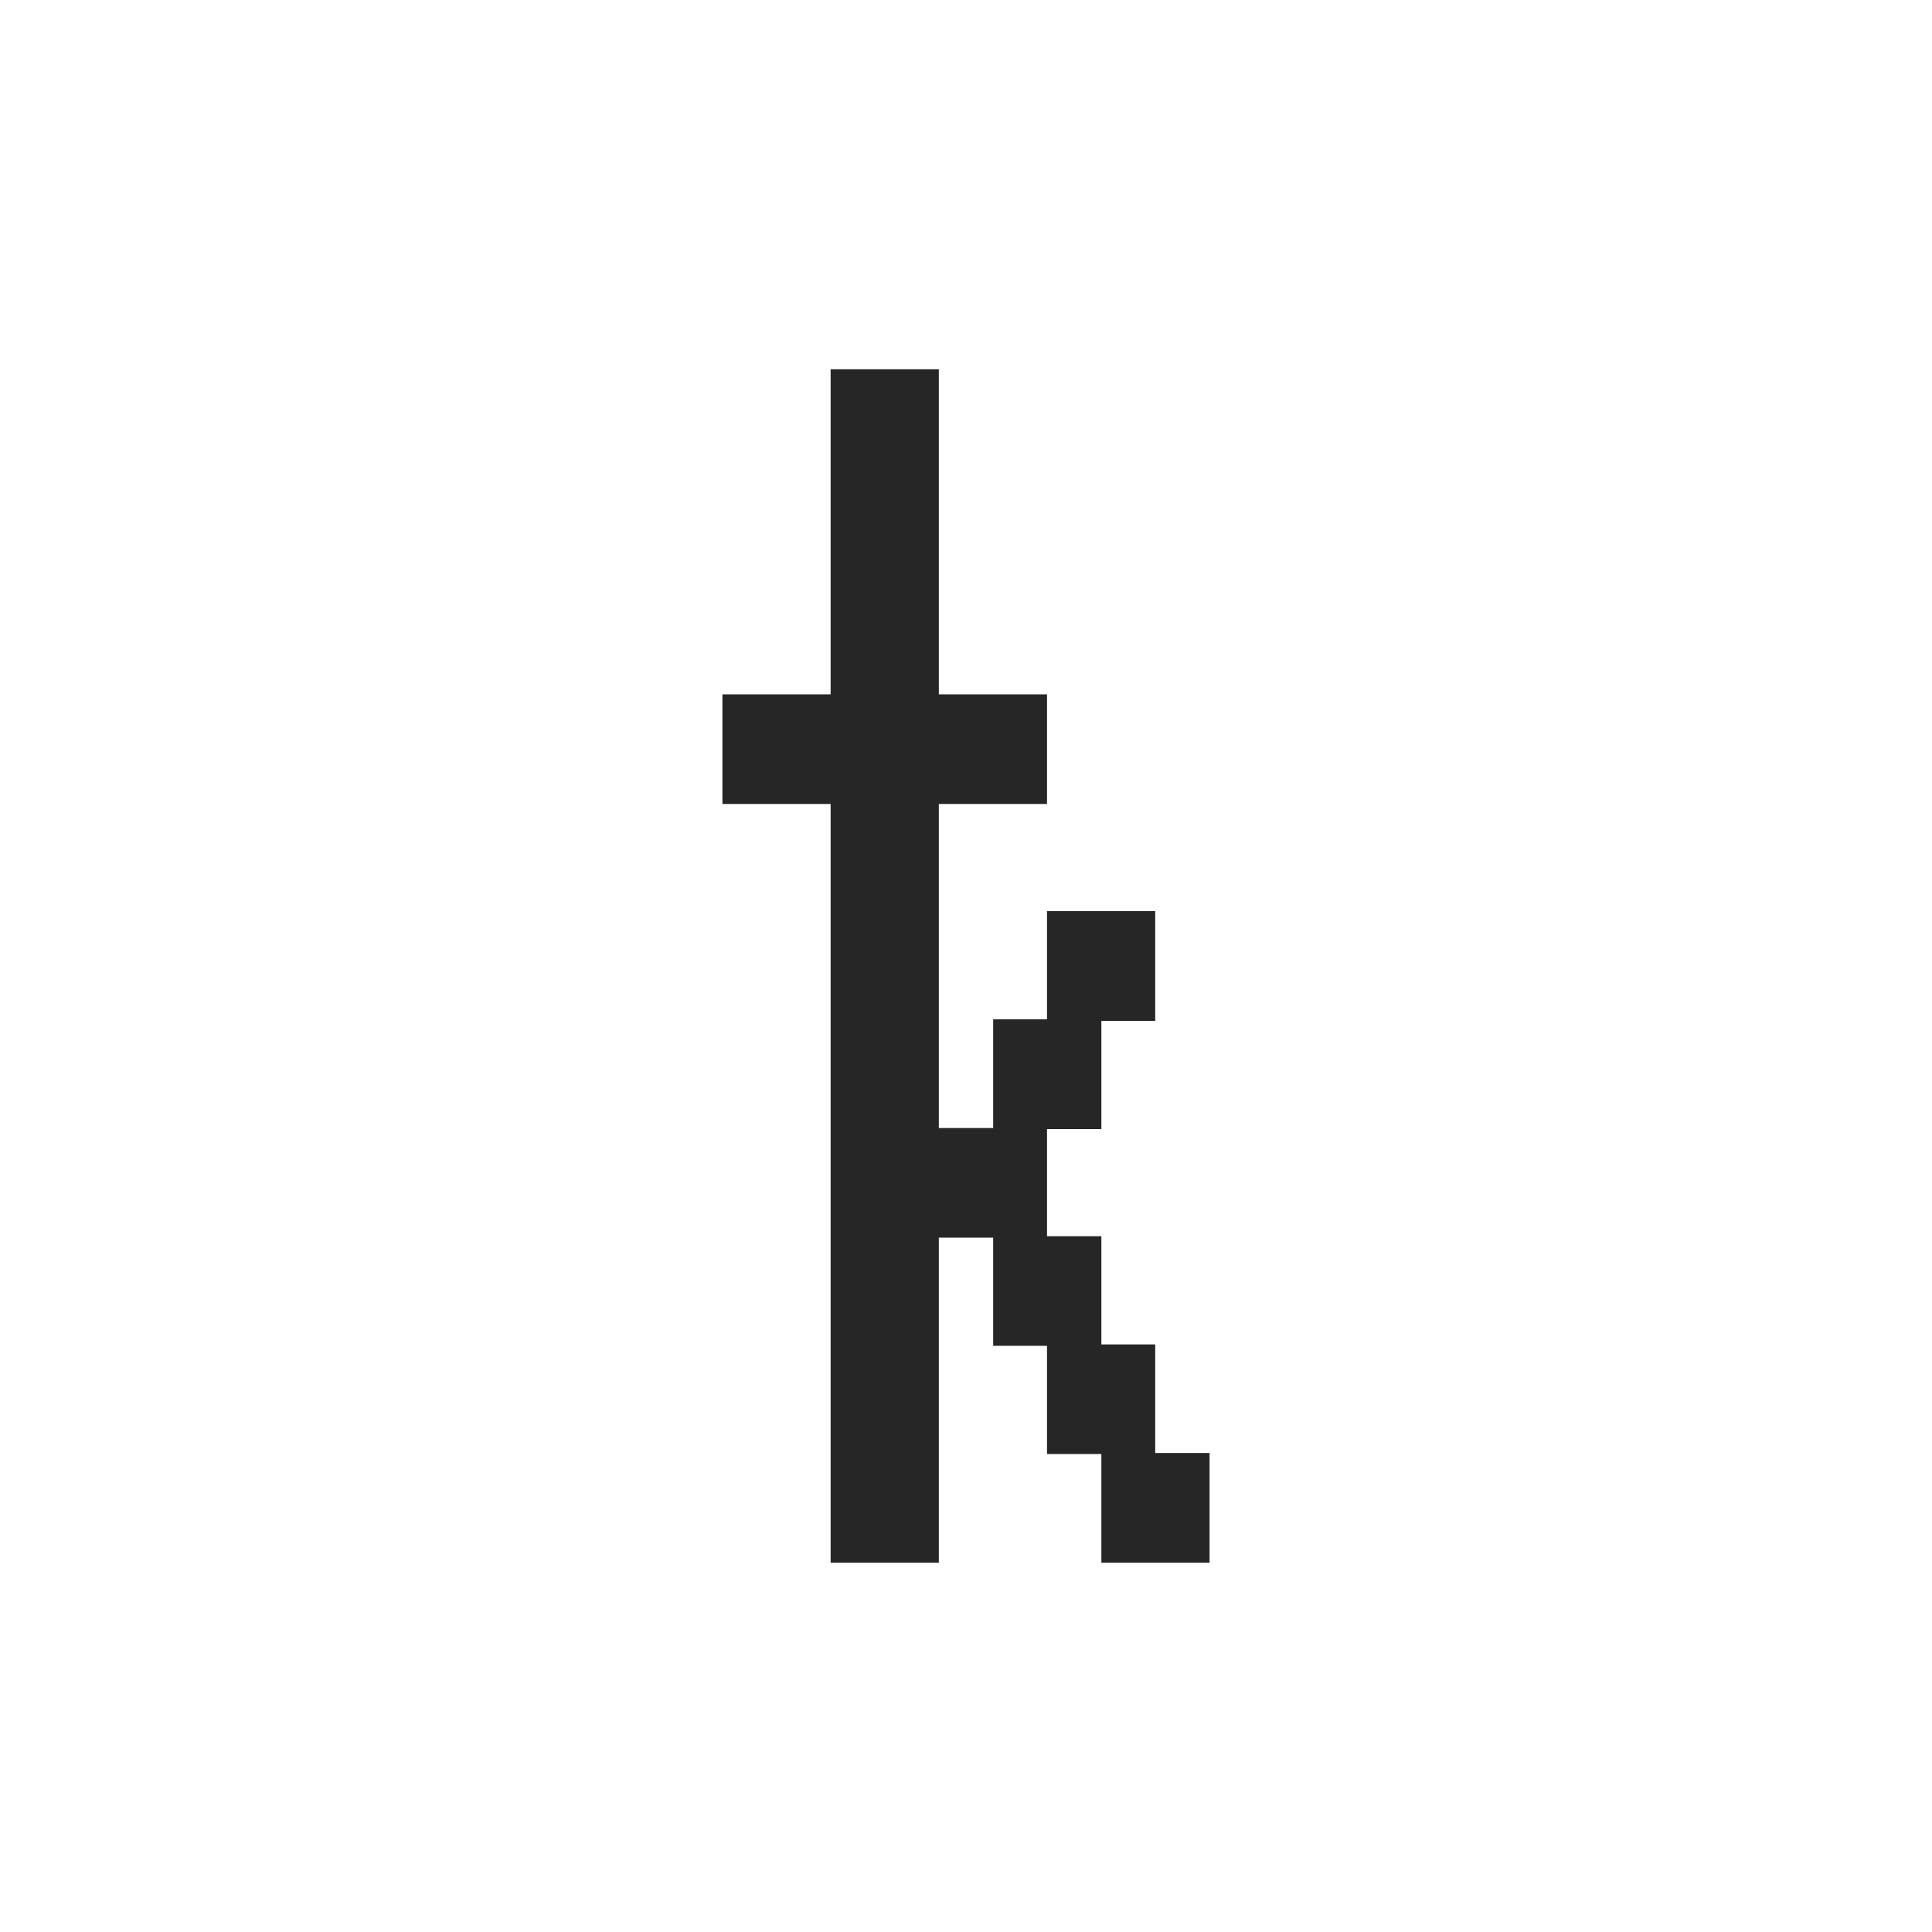 <?xml version="1.0" encoding="UTF-8"?>
<svg xmlns="http://www.w3.org/2000/svg" xmlns:xlink="http://www.w3.org/1999/xlink" width="15px" height="15px" viewBox="0 0 15 15" version="1.1">
<g id="surface1">
<path style=" stroke:none;fill-rule:nonzero;fill:rgb(14.902%,14.902%,14.902%);fill-opacity:1;" d="M 6.449 2.867 L 6.449 5.391 L 5.609 5.391 L 5.609 6.242 L 6.449 6.242 L 6.449 12.133 L 7.289 12.133 L 7.289 9.609 L 7.711 9.609 L 7.711 10.449 L 8.129 10.449 L 8.129 11.289 L 8.551 11.289 L 8.551 12.133 L 9.391 12.133 L 9.391 11.281 L 8.969 11.281 L 8.969 10.438 L 8.551 10.438 L 8.551 9.598 L 8.129 9.598 L 8.129 8.766 L 8.551 8.766 L 8.551 7.926 L 8.969 7.926 L 8.969 7.074 L 8.129 7.074 L 8.129 7.914 L 7.711 7.914 L 7.711 8.758 L 7.289 8.758 L 7.289 6.242 L 8.129 6.242 L 8.129 5.391 L 7.289 5.391 L 7.289 2.867 Z M 6.449 2.867 "/>
</g>
</svg>
